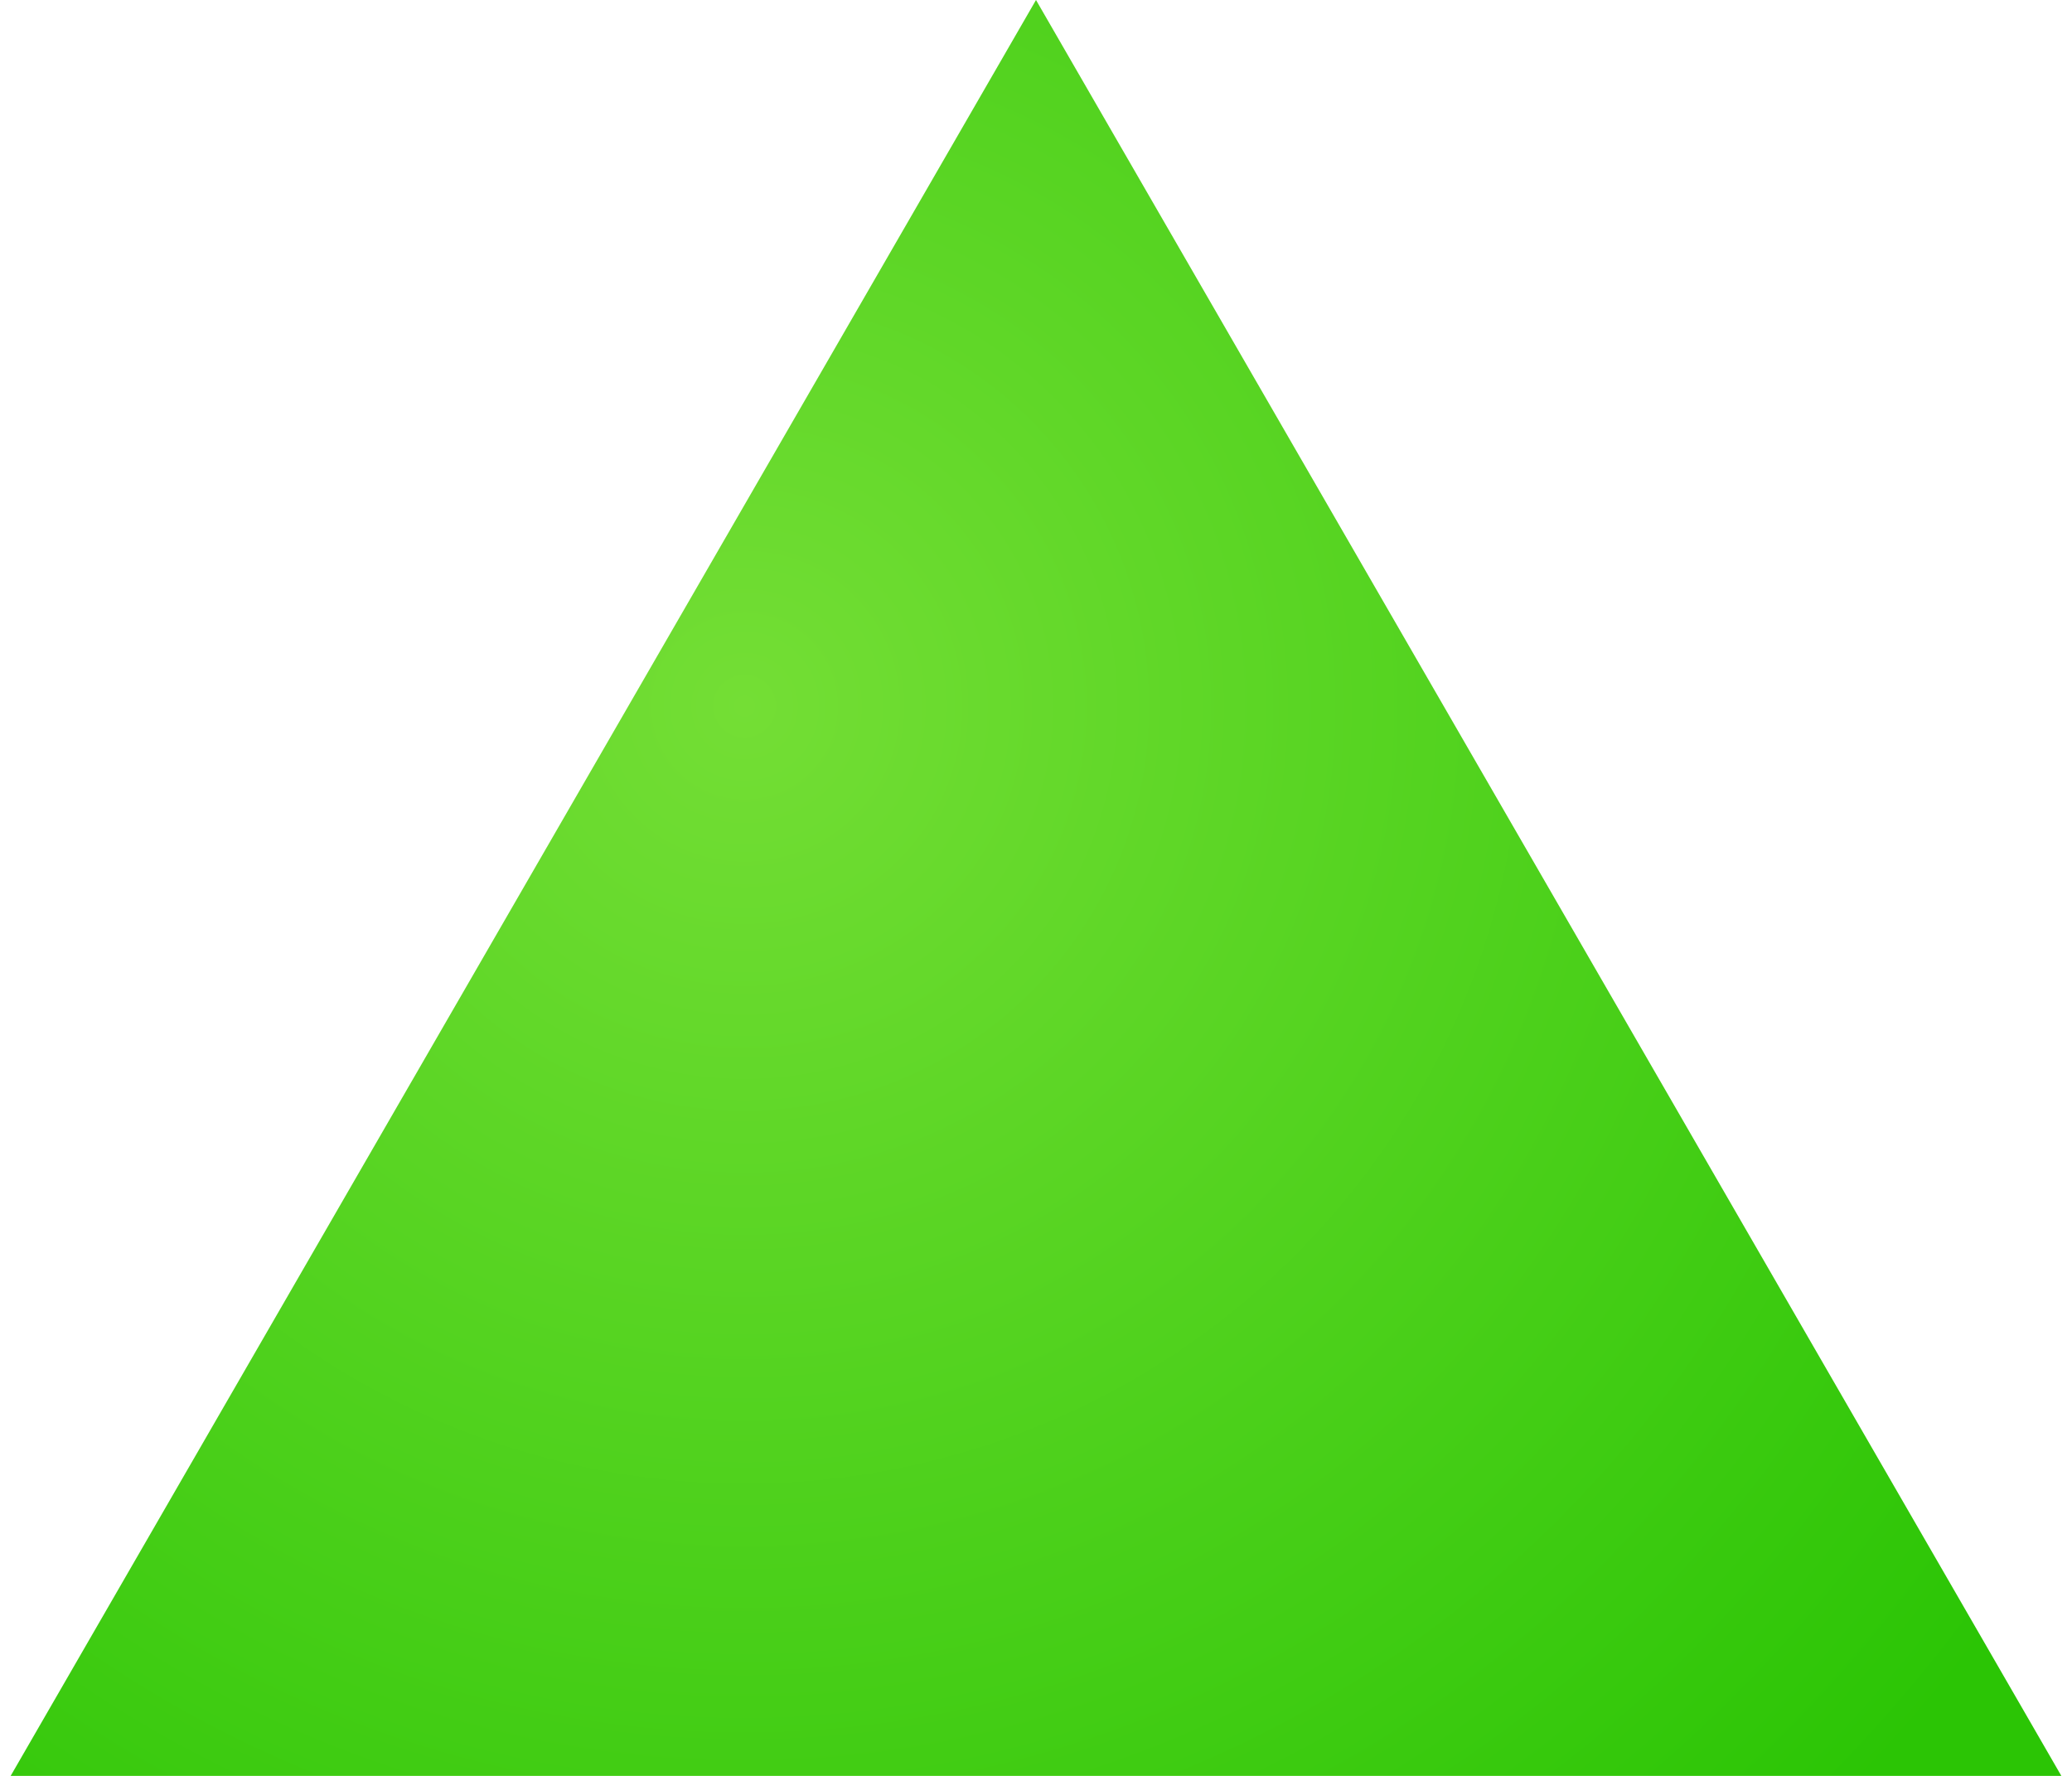 <svg width="7" height="6" viewBox="0 0 7 6" fill="none" xmlns="http://www.w3.org/2000/svg">
<path d="M3.5 0L6.964 6H0.036L3.5 0Z" fill="url(#paint0_radial_112_112)"/>
<defs>
<radialGradient id="paint0_radial_112_112" cx="0" cy="0" r="1" gradientUnits="userSpaceOnUse" gradientTransform="translate(2.5 2.4) rotate(65.376) scale(5.28)">
<stop stop-color="#74DE35"/>
<stop offset="1" stop-color="#2BC505"/>
</radialGradient>
</defs>
</svg>

